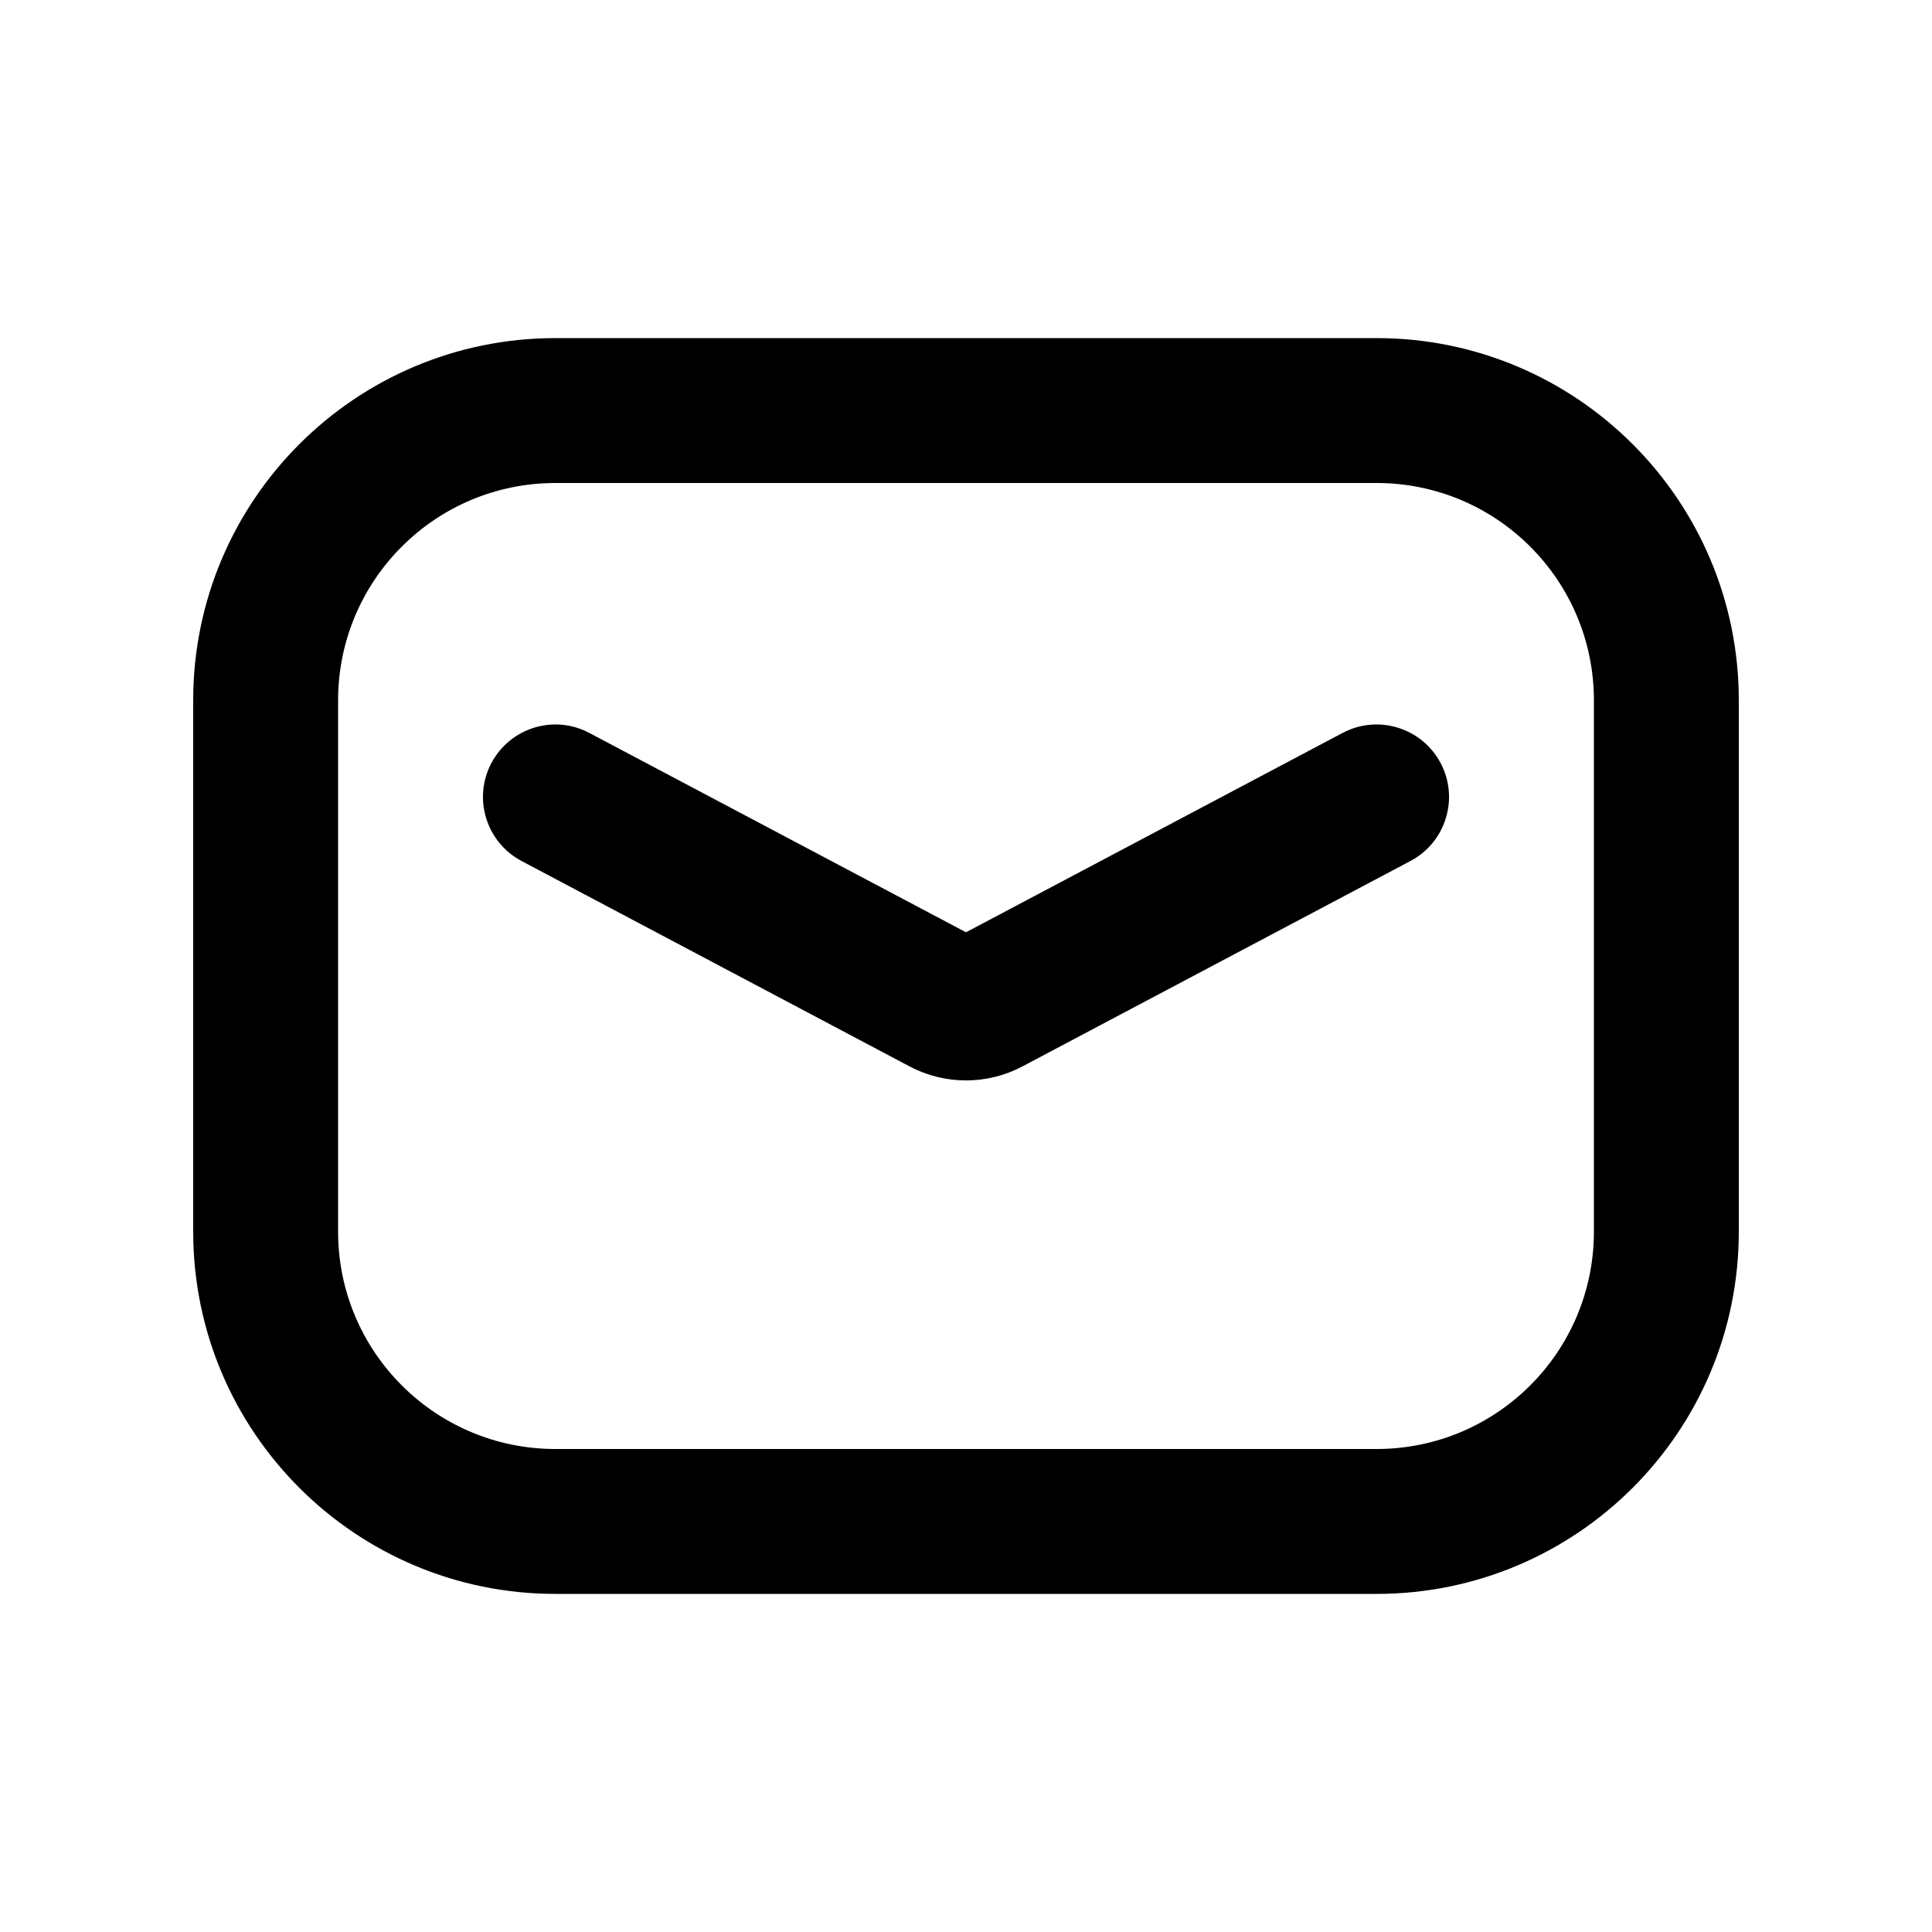<svg xmlns="http://www.w3.org/2000/svg" viewBox="0 0 20 20"><path d="M6.1 7.587c-.365-.194-.819-.054-1.013.312-.194.366-.054.82.312 1.014l4.016 2.126c.366.194.804.194 1.17 0l4.016-2.126c.366-.194.506-.648.312-1.014s-.648-.506-1.014-.312l-3.899 2.064-3.9-2.064Z"/><path fill-rule="evenodd" d="M5.75 3.5c-2.071 0-3.75 1.679-3.75 3.75v5.5c0 2.071 1.679 3.75 3.75 3.75h8.5c2.071 0 3.75-1.679 3.75-3.75v-5.5c0-2.071-1.679-3.75-3.75-3.75h-8.5Zm-2.25 3.75c0-1.243 1.007-2.25 2.25-2.25h8.5c1.243 0 2.25 1.007 2.25 2.25v5.5c0 1.243-1.007 2.25-2.25 2.25h-8.5c-1.243 0-2.25-1.007-2.25-2.25v-5.5Z"/></svg>
